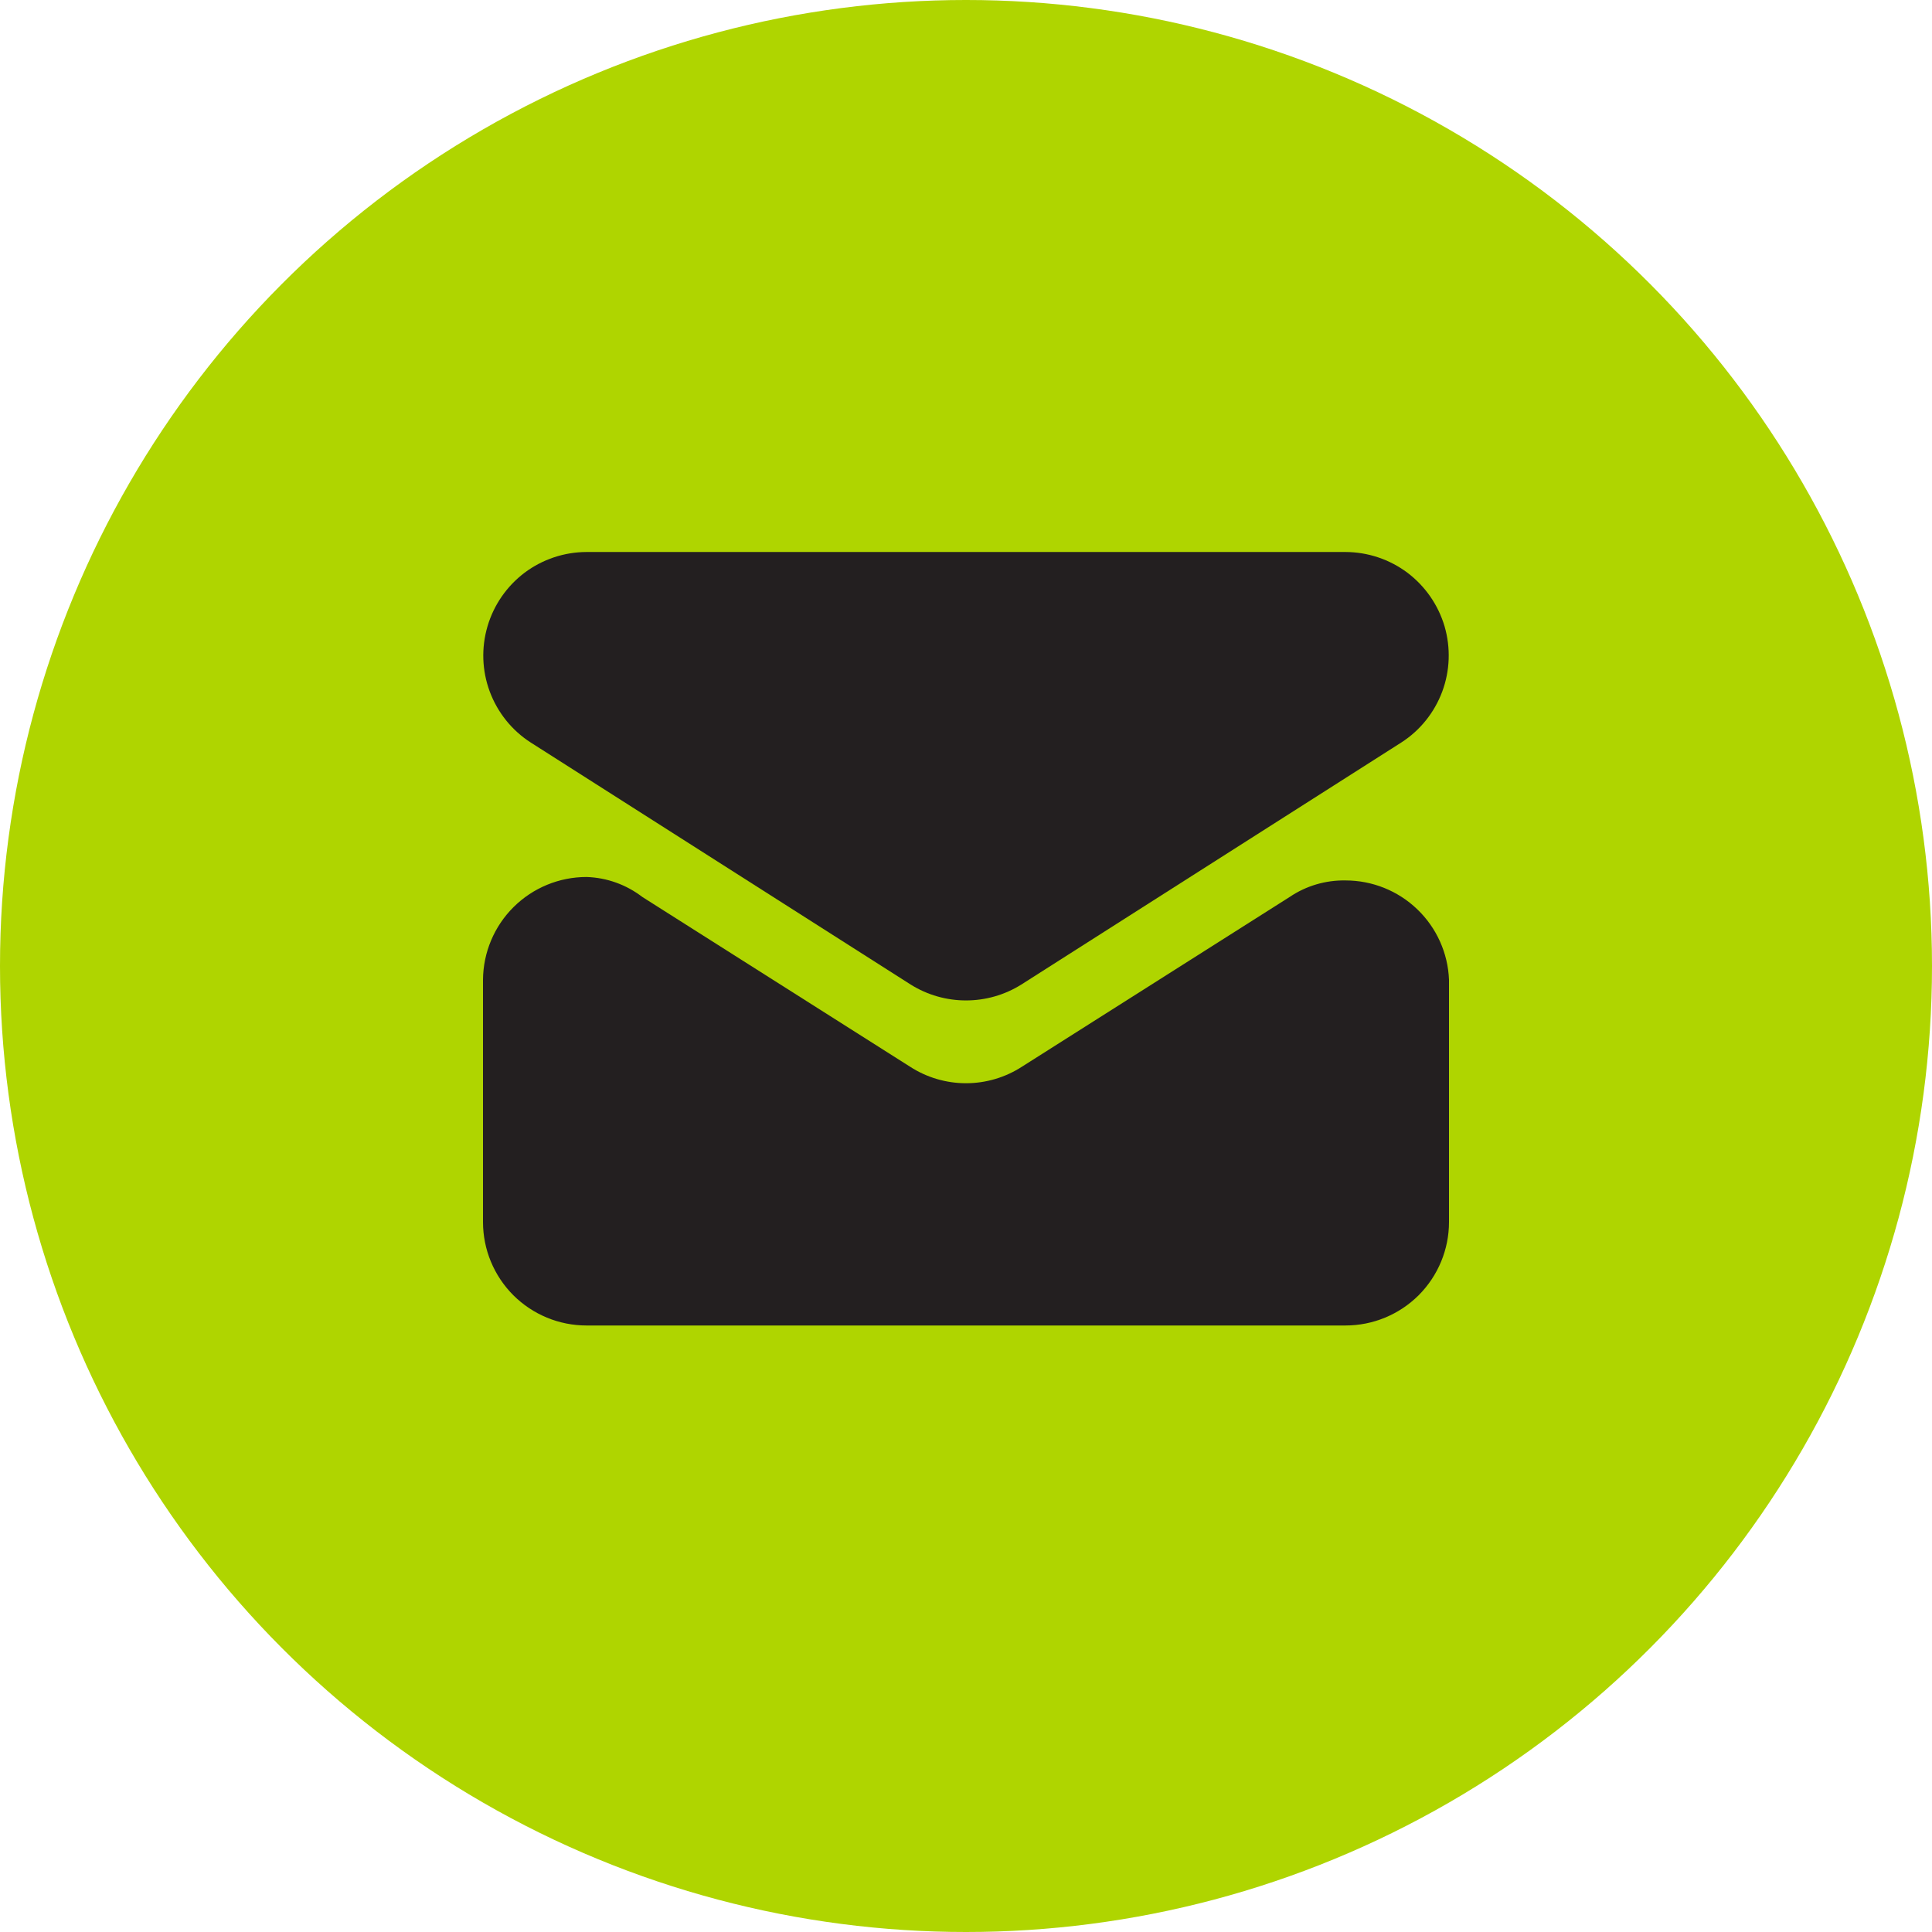 <svg width="28" height="28" viewBox="0 0 28 28" fill="none" xmlns="http://www.w3.org/2000/svg">
<circle cx="14" cy="14" r="14" fill="#AFD500"/>
<g clip-path="url(#clip0_5143_10112)">
<path d="M14 19.21H8.5C8.102 19.21 7.721 19.052 7.439 18.771C7.158 18.489 7 18.108 7 17.71V14.2C7.003 13.804 7.162 13.425 7.443 13.146C7.724 12.867 8.104 12.71 8.5 12.71C8.794 12.719 9.077 12.821 9.31 13L13.19 15.46C13.431 15.616 13.713 15.699 14 15.699C14.287 15.699 14.569 15.616 14.81 15.46L18.69 13C18.929 12.838 19.212 12.755 19.5 12.76C19.888 12.76 20.26 12.909 20.54 13.178C20.82 13.446 20.985 13.813 21 14.2V17.71C21 18.108 20.842 18.489 20.561 18.771C20.279 19.052 19.898 19.21 19.5 19.21H14Z" fill="#231F20"/>
<path d="M14 8H8.5C8.177 8.001 7.862 8.106 7.603 8.3C7.345 8.495 7.156 8.767 7.065 9.078C6.974 9.388 6.985 9.719 7.098 10.023C7.211 10.326 7.418 10.585 7.69 10.76L13.2 14.27C13.44 14.42 13.717 14.499 14 14.499C14.283 14.499 14.56 14.42 14.8 14.27L20.31 10.76C20.582 10.585 20.789 10.326 20.902 10.023C21.015 9.719 21.026 9.388 20.936 9.078C20.844 8.767 20.655 8.495 20.397 8.3C20.138 8.106 19.823 8.001 19.5 8H14Z" fill="#231F20"/>
</g>
<defs>
<clipPath id="clip0_5143_10112">
<rect width="14" height="11.21" fill="white" transform="translate(7 8)"/>
</clipPath>
</defs>
</svg>

